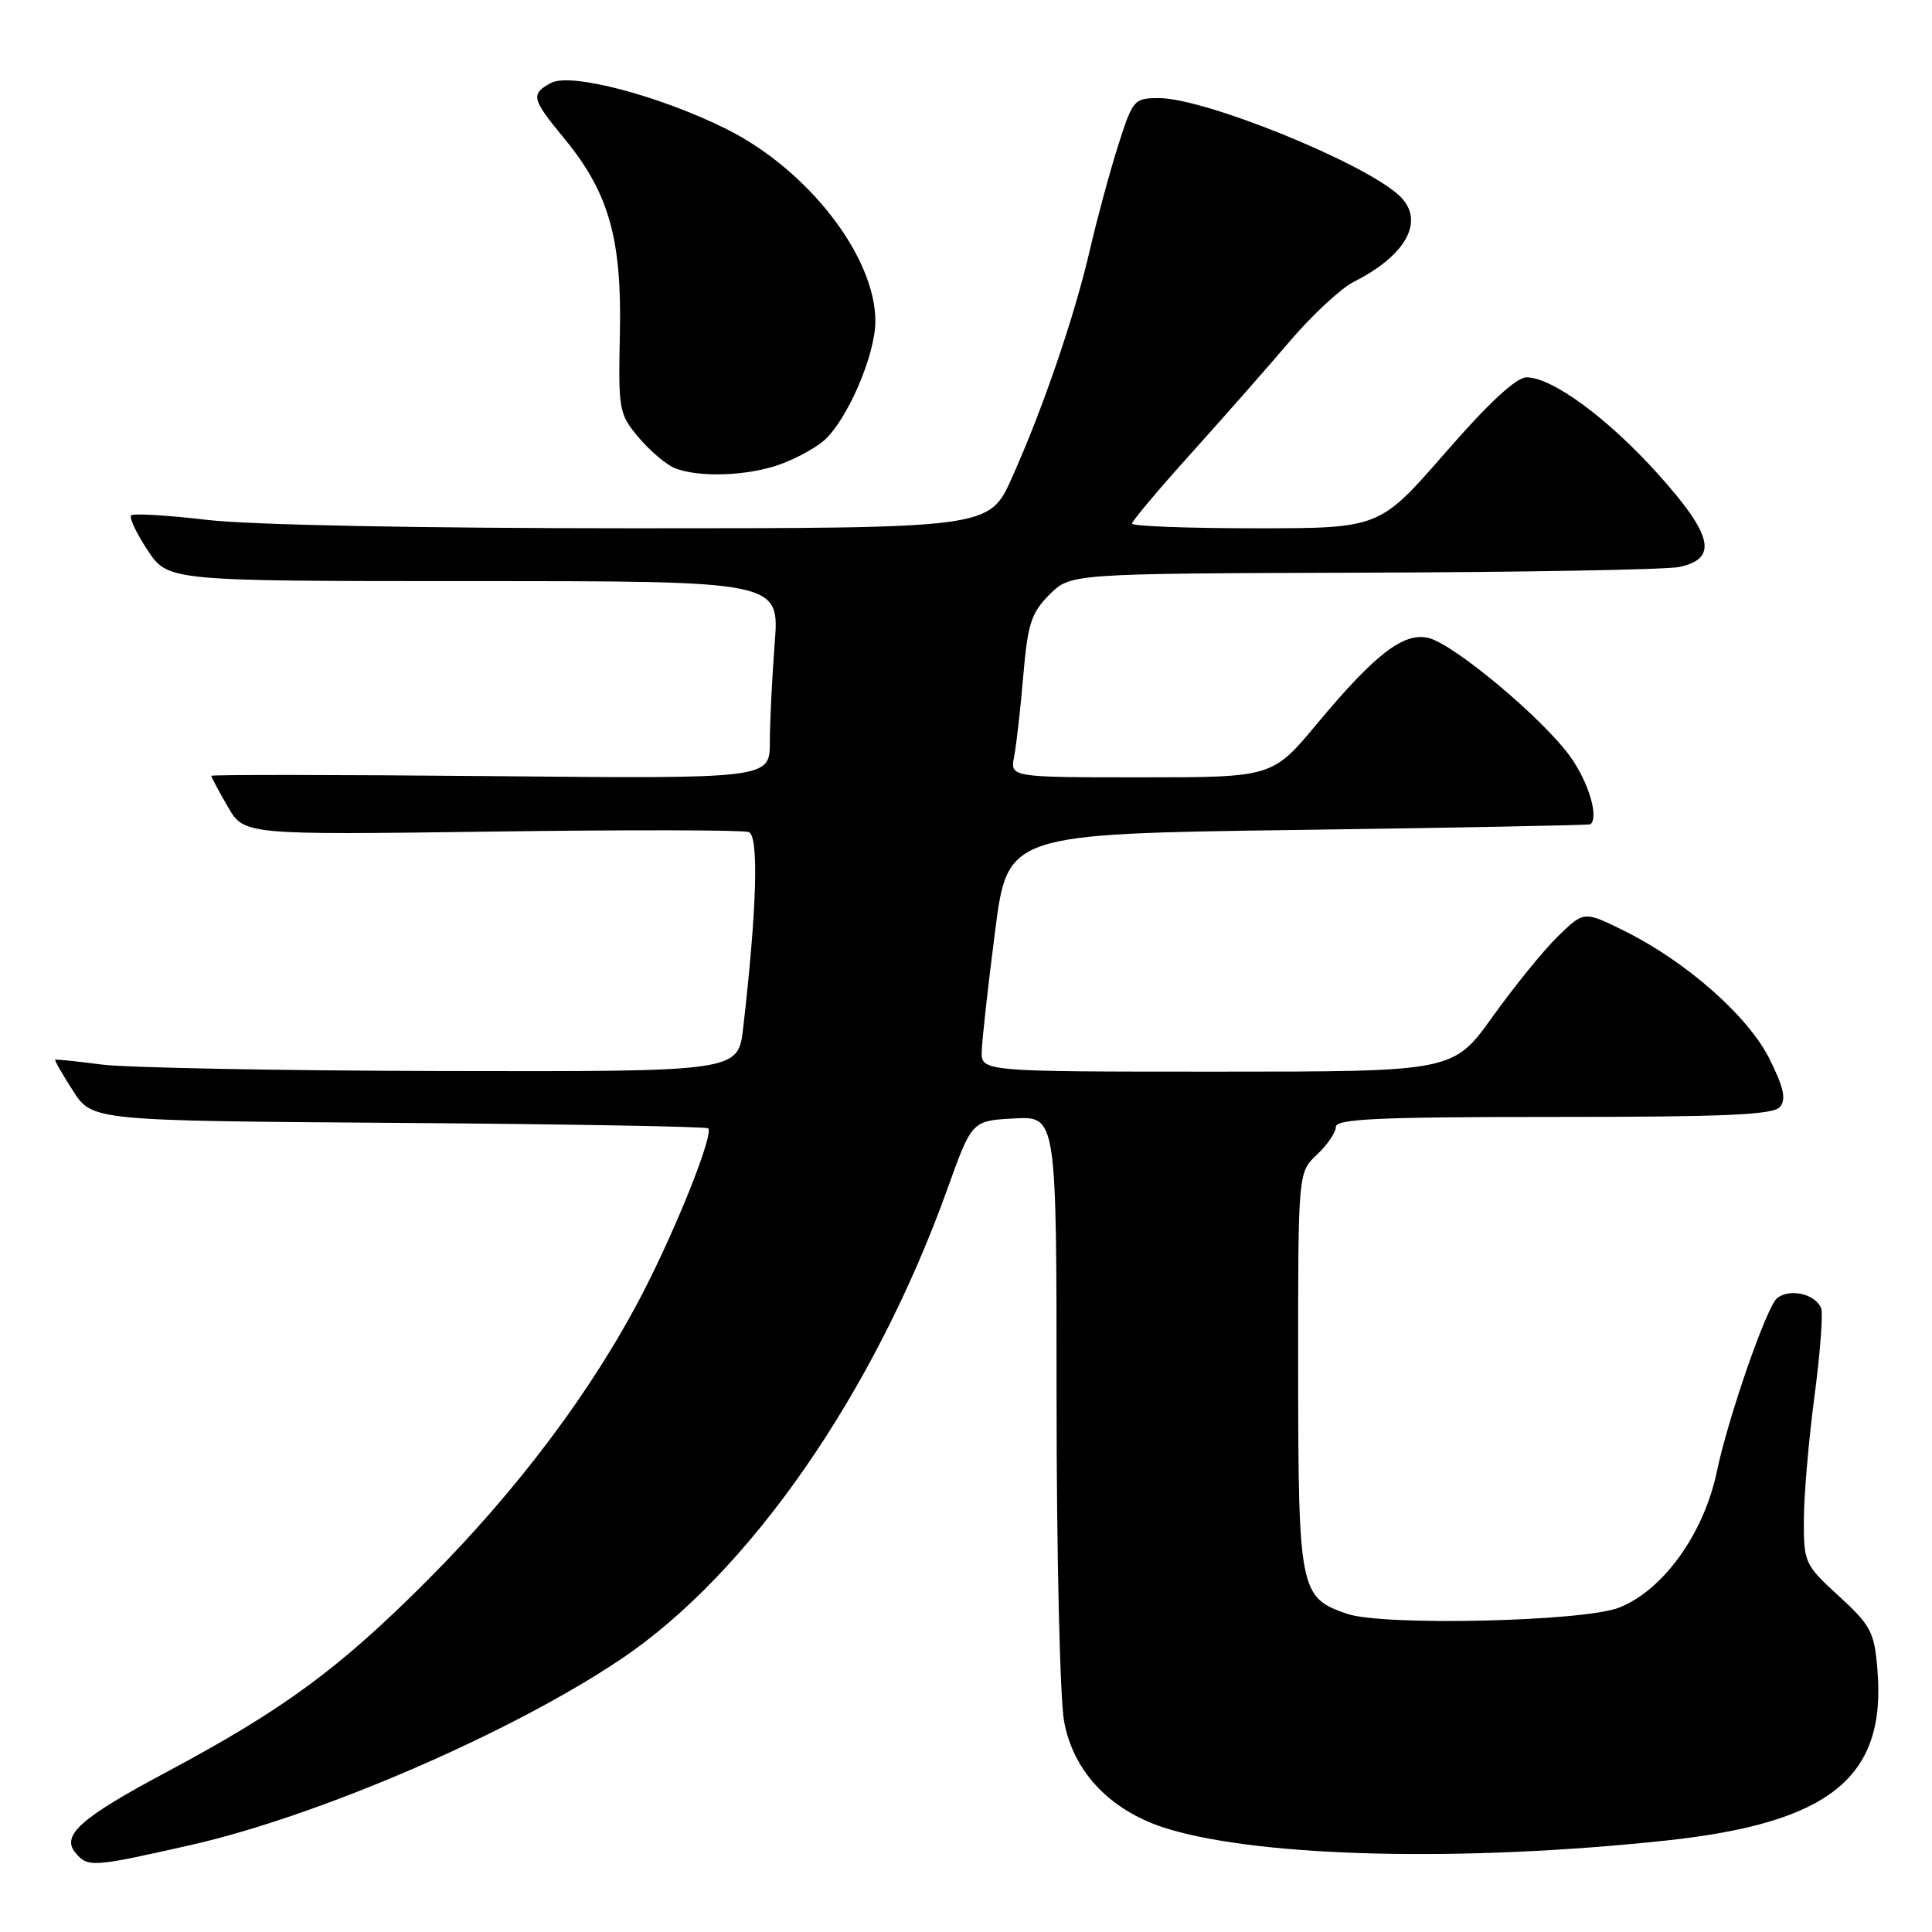 <?xml version="1.0" encoding="UTF-8" standalone="no"?>
<!DOCTYPE svg PUBLIC "-//W3C//DTD SVG 1.1//EN" "http://www.w3.org/Graphics/SVG/1.1/DTD/svg11.dtd" >
<svg xmlns="http://www.w3.org/2000/svg" xmlns:xlink="http://www.w3.org/1999/xlink" version="1.1" viewBox="0 0 256 256">
 <g >
 <path fill="currentColor"
d=" M 25.17 244.50 C 42.19 240.66 67.74 229.63 82.30 219.83 C 99.30 208.40 115.84 184.56 125.55 157.50 C 128.78 148.50 128.78 148.50 134.39 148.20 C 140.00 147.90 140.00 147.90 140.00 185.31 C 140.00 205.89 140.45 225.15 141.00 228.11 C 142.26 234.93 147.32 240.13 154.90 242.38 C 167.49 246.12 193.83 246.73 220.50 243.91 C 242.45 241.59 249.96 235.57 248.77 221.27 C 248.36 216.24 247.92 215.40 243.66 211.49 C 239.12 207.33 239.00 207.06 239.02 201.36 C 239.03 198.14 239.66 190.81 240.42 185.07 C 241.18 179.34 241.58 174.06 241.31 173.36 C 240.58 171.45 237.11 170.66 235.46 172.03 C 234.07 173.19 228.99 187.82 227.49 195.00 C 225.76 203.25 220.35 210.76 214.50 213.03 C 209.76 214.87 183.31 215.47 178.53 213.85 C 172.22 211.71 172.03 210.78 172.01 181.42 C 172.00 155.35 172.00 155.35 174.50 153.00 C 175.88 151.71 177.00 150.05 177.00 149.33 C 177.00 148.26 182.56 148.00 205.88 148.00 C 228.73 148.00 234.99 147.72 235.86 146.67 C 236.70 145.66 236.35 144.09 234.48 140.33 C 231.64 134.64 223.44 127.41 215.20 123.33 C 209.89 120.71 209.89 120.71 206.47 124.03 C 204.59 125.85 200.70 130.64 197.81 134.67 C 192.57 142.00 192.57 142.00 161.29 142.00 C 130.00 142.00 130.00 142.00 130.09 139.25 C 130.13 137.74 130.92 130.65 131.84 123.50 C 133.50 110.50 133.50 110.50 172.00 109.97 C 193.18 109.68 210.61 109.34 210.75 109.22 C 211.88 108.23 210.47 103.57 208.02 100.19 C 204.36 95.14 192.72 85.40 189.31 84.54 C 186.03 83.72 182.25 86.62 174.54 95.87 C 168.60 103.00 168.60 103.00 151.22 103.00 C 133.84 103.00 133.84 103.00 134.38 100.25 C 134.67 98.74 135.22 93.92 135.59 89.54 C 136.18 82.64 136.65 81.20 139.06 78.79 C 141.85 76.00 141.85 76.00 180.67 75.88 C 202.03 75.82 220.85 75.48 222.50 75.13 C 227.66 74.03 226.98 70.95 219.82 62.95 C 213.14 55.49 205.70 50.00 202.27 50.00 C 200.91 50.00 197.25 53.39 191.50 60.00 C 182.79 70.00 182.79 70.00 166.40 70.00 C 157.38 70.00 150.00 69.72 150.00 69.38 C 150.00 69.04 153.50 64.88 157.78 60.13 C 162.06 55.38 167.97 48.67 170.92 45.20 C 173.87 41.74 177.68 38.20 179.39 37.34 C 186.56 33.72 188.94 29.02 185.25 25.77 C 180.22 21.33 159.56 13.00 153.58 13.00 C 150.27 13.00 150.10 13.19 148.17 19.25 C 147.07 22.69 145.40 28.88 144.44 33.00 C 142.40 41.87 138.21 54.12 134.06 63.36 C 131.08 70.00 131.08 70.00 83.96 70.00 C 55.58 70.00 33.07 69.56 27.37 68.88 C 22.16 68.27 17.66 68.00 17.38 68.29 C 17.09 68.58 18.07 70.66 19.56 72.91 C 22.27 77.00 22.27 77.00 62.78 77.00 C 103.30 77.00 103.30 77.00 102.65 85.25 C 102.30 89.79 102.01 95.68 102.01 98.34 C 102.00 103.19 102.00 103.19 65.00 102.84 C 44.65 102.65 28.00 102.64 28.00 102.80 C 28.00 102.97 28.97 104.80 30.17 106.87 C 32.33 110.63 32.33 110.63 65.11 110.19 C 83.13 109.94 98.48 109.97 99.22 110.25 C 100.57 110.77 100.29 120.44 98.47 136.25 C 97.80 142.00 97.80 142.00 58.65 141.92 C 37.12 141.87 16.80 141.48 13.50 141.06 C 10.20 140.63 7.41 140.34 7.31 140.42 C 7.20 140.49 8.26 142.34 9.67 144.53 C 12.22 148.50 12.22 148.50 52.82 148.79 C 75.15 148.95 93.61 149.28 93.84 149.51 C 94.58 150.25 89.86 162.18 85.34 171.00 C 78.68 183.98 68.67 197.36 56.51 209.52 C 44.86 221.18 37.51 226.57 21.89 234.90 C 10.72 240.86 8.09 243.20 9.98 245.48 C 11.63 247.47 12.20 247.43 25.17 244.50 Z  M 103.32 61.55 C 105.42 60.80 108.07 59.36 109.21 58.35 C 112.30 55.59 115.98 47.04 115.99 42.57 C 116.01 34.03 107.10 22.52 96.30 17.12 C 87.46 12.70 75.64 9.59 73.03 10.98 C 70.28 12.46 70.42 13.08 74.75 18.33 C 80.66 25.49 82.40 31.58 82.14 44.12 C 81.92 54.37 82.01 54.86 84.63 57.97 C 86.12 59.74 88.27 61.57 89.42 62.03 C 92.56 63.30 99.03 63.08 103.32 61.55 Z "/>
</g>
</svg>